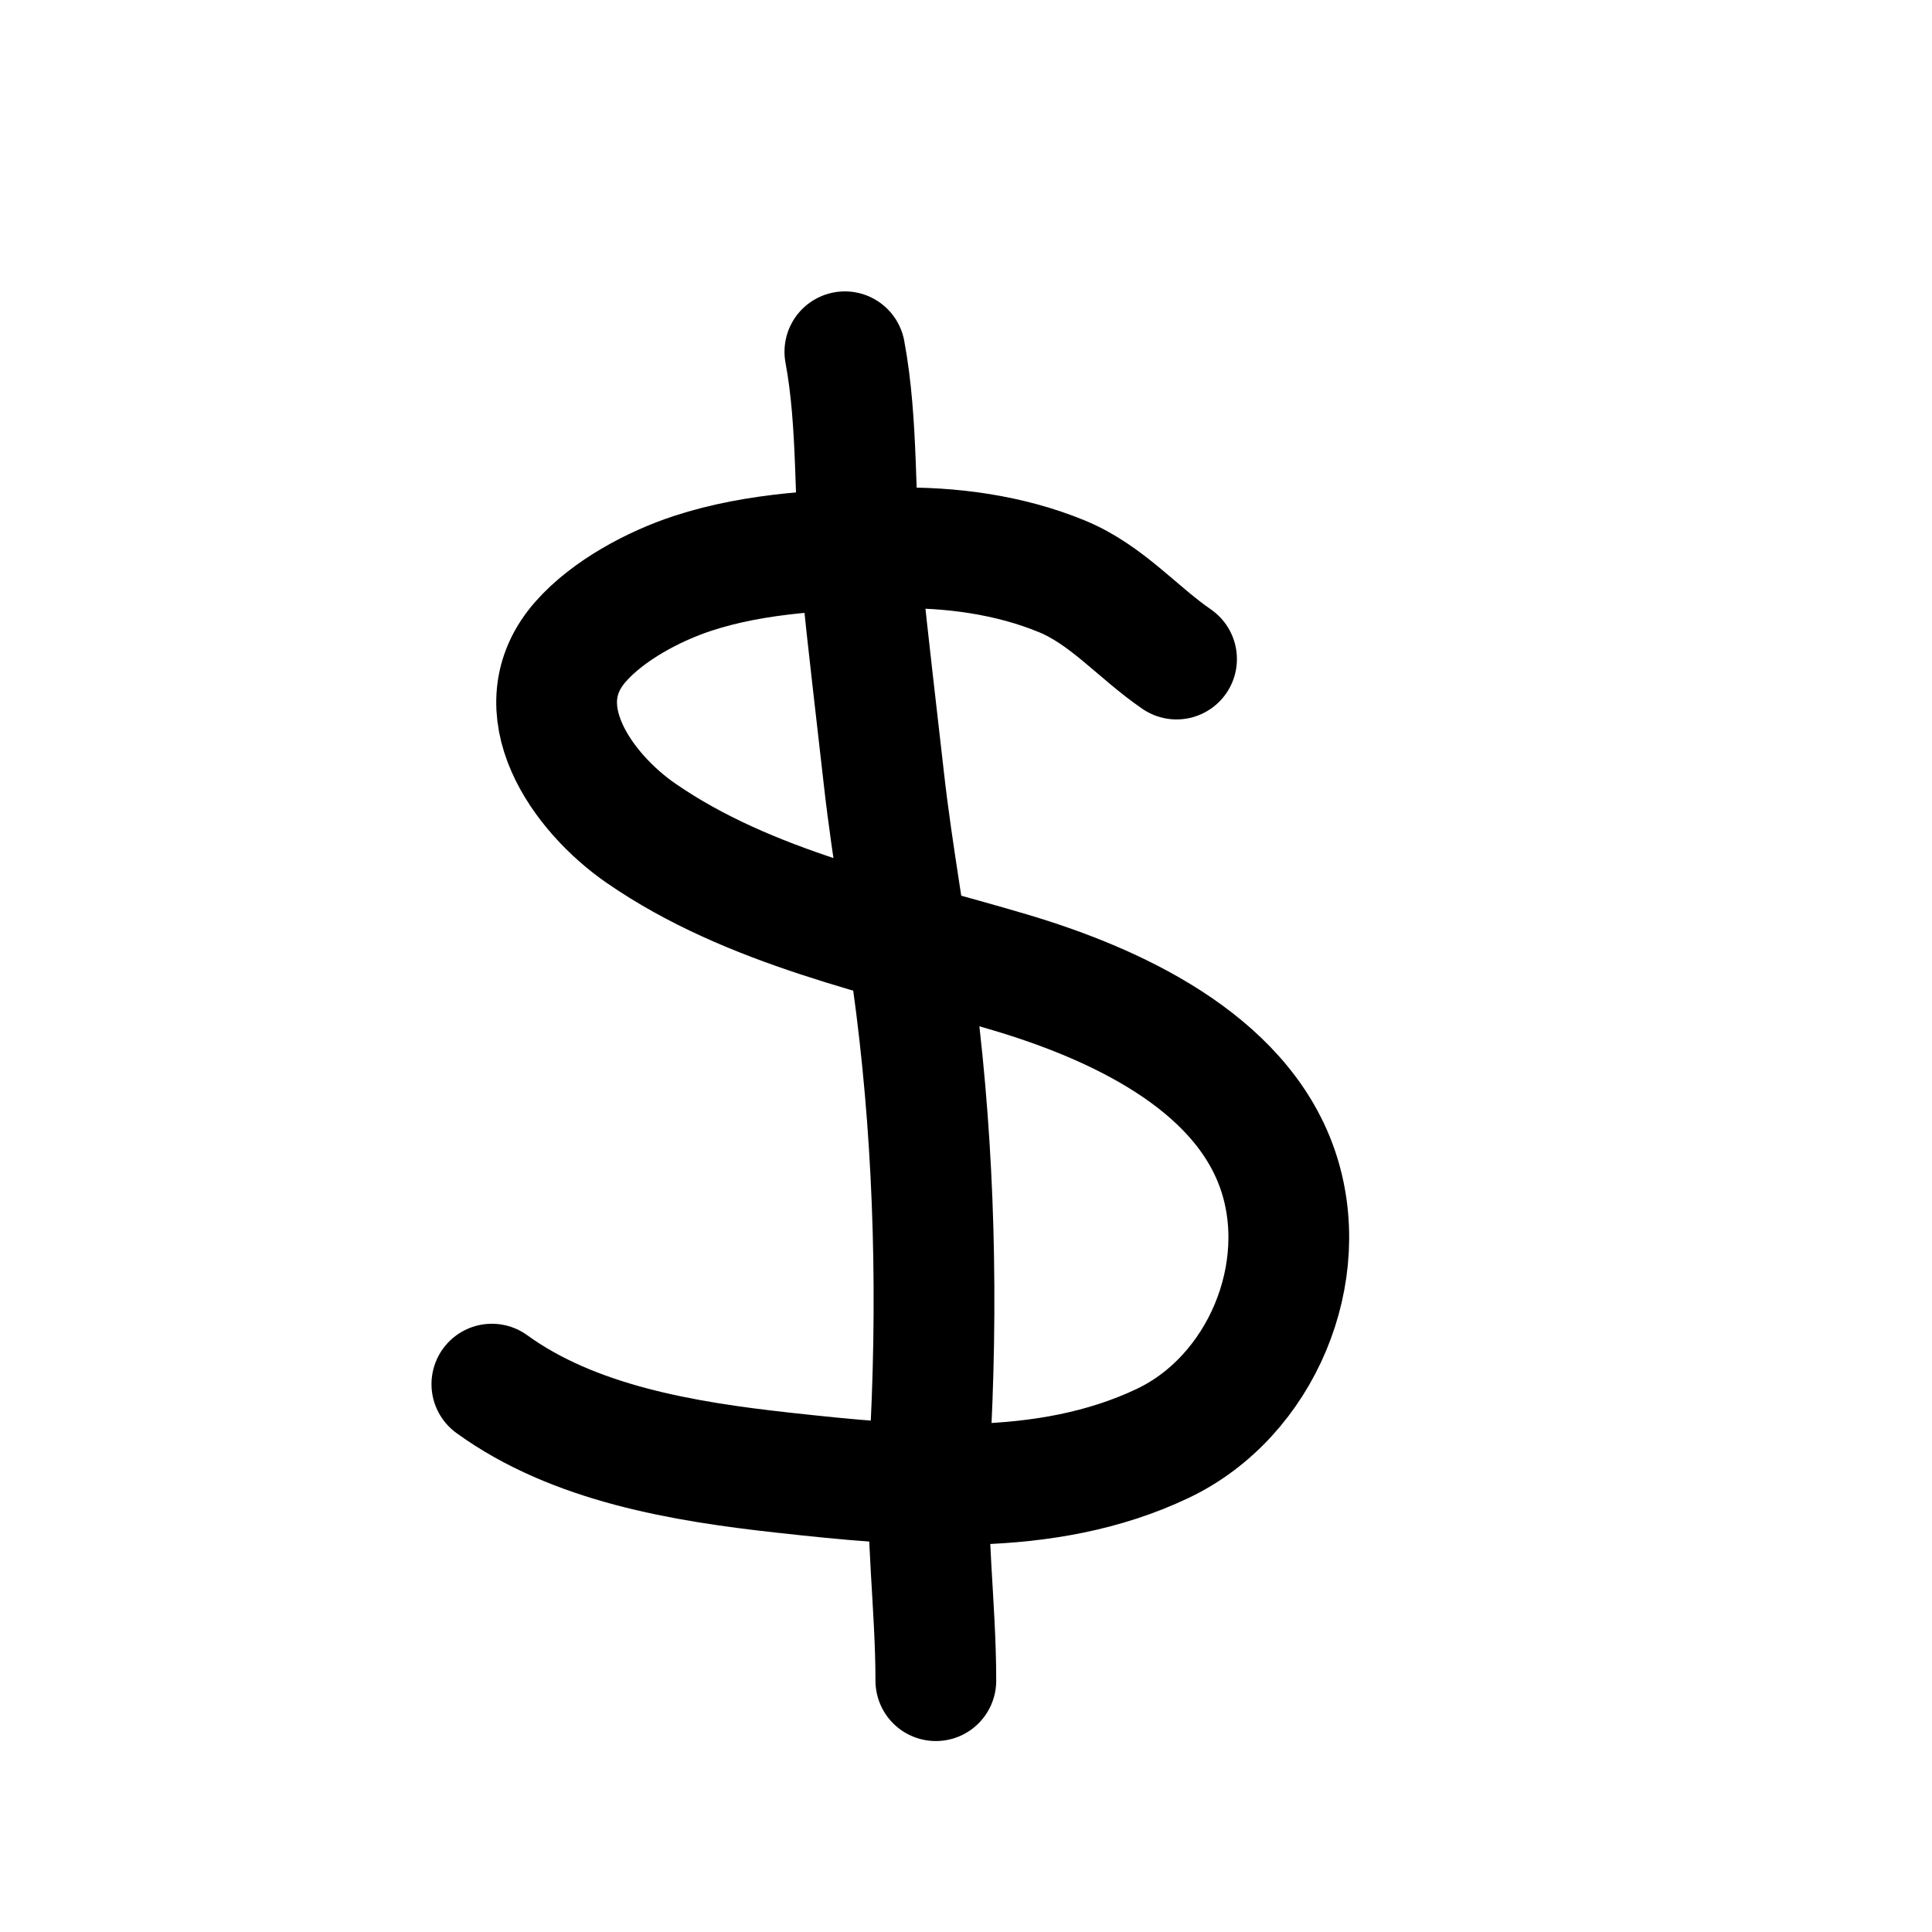 <svg width="80" height="80" viewBox="0 0 80 80" fill="none" xmlns="http://www.w3.org/2000/svg">
<path d="M20.367 57.314C23.761 59.776 28.312 60.525 32.398 60.976C37.609 61.551 43.278 62.082 48.148 59.767C52.218 57.832 54.376 52.689 52.902 48.422C51.339 43.897 46.066 41.525 41.819 40.262C36.652 38.726 31.051 37.612 26.551 34.508C24.099 32.817 21.605 29.32 24.052 26.558C25.193 25.269 27.075 24.268 28.69 23.739C31.33 22.873 34.276 22.755 37.03 22.693C39.356 22.64 41.799 22.971 43.963 23.861C45.829 24.628 47.086 26.168 48.718 27.29" stroke="black" stroke-width="5" stroke-linecap="round"/>
<path d="M34.984 14.566C35.547 17.591 35.355 20.778 35.664 23.836C35.948 26.643 36.285 29.443 36.6 32.246C36.954 35.399 37.542 38.514 37.937 41.661C38.708 47.801 38.844 54.048 38.489 60.224C38.308 63.368 38.751 66.46 38.751 69.593" stroke="black" stroke-width="5" stroke-linecap="round"/>
</svg>
